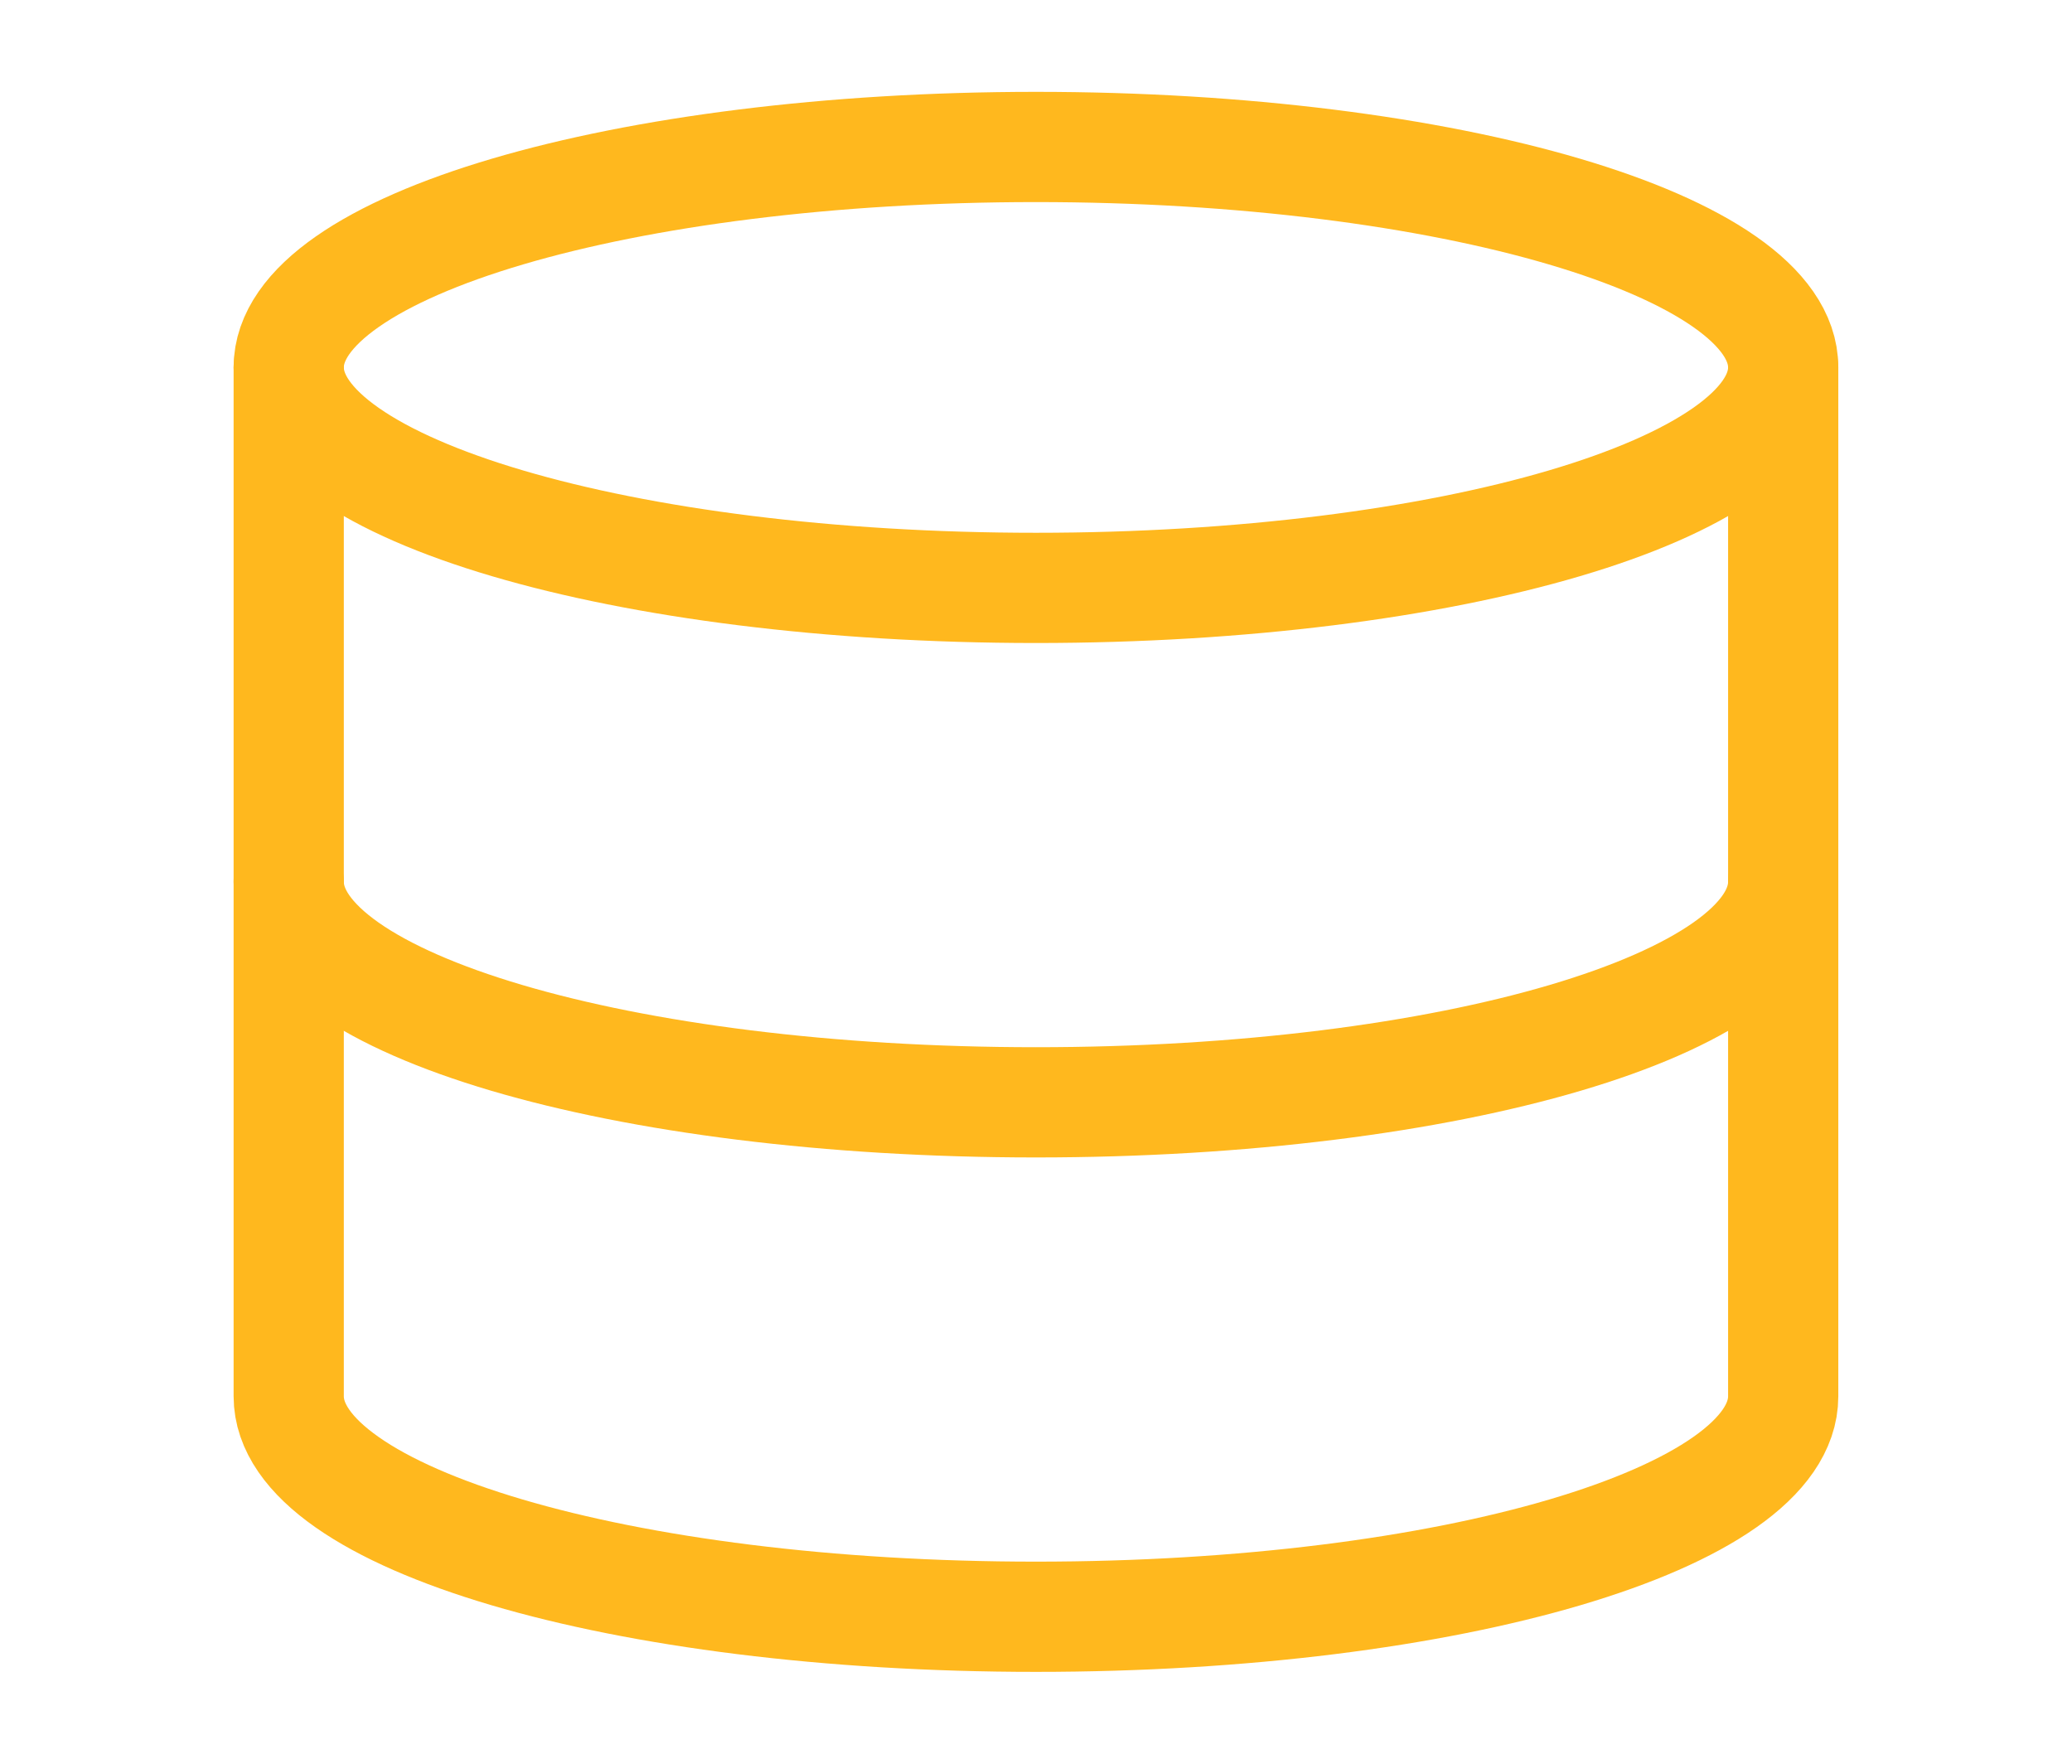 <svg width="47" height="40" viewBox="0 0 47 40" fill="none" xmlns="http://www.w3.org/2000/svg">
<path d="M23.499 13.333C32.861 13.333 40.449 11.095 40.449 8.333C40.449 5.572 32.861 3.333 23.499 3.333C14.138 3.333 6.549 5.572 6.549 8.333C6.549 11.095 14.138 13.333 23.499 13.333Z" stroke="#FFB81E" stroke-width="2.5" stroke-linecap="round" stroke-linejoin="round"/>
<path d="M40.449 20C40.449 22.767 32.916 25 23.499 25C14.083 25 6.549 22.767 6.549 20" stroke="#FFB81E" stroke-width="2.5" stroke-linecap="round" stroke-linejoin="round"/>
<path d="M6.549 8.333V31.667C6.549 34.433 14.083 36.667 23.499 36.667C32.916 36.667 40.449 34.433 40.449 31.667V8.333" stroke="#FFB81E" stroke-width="2.5" stroke-linecap="round" stroke-linejoin="round"/>
</svg>
